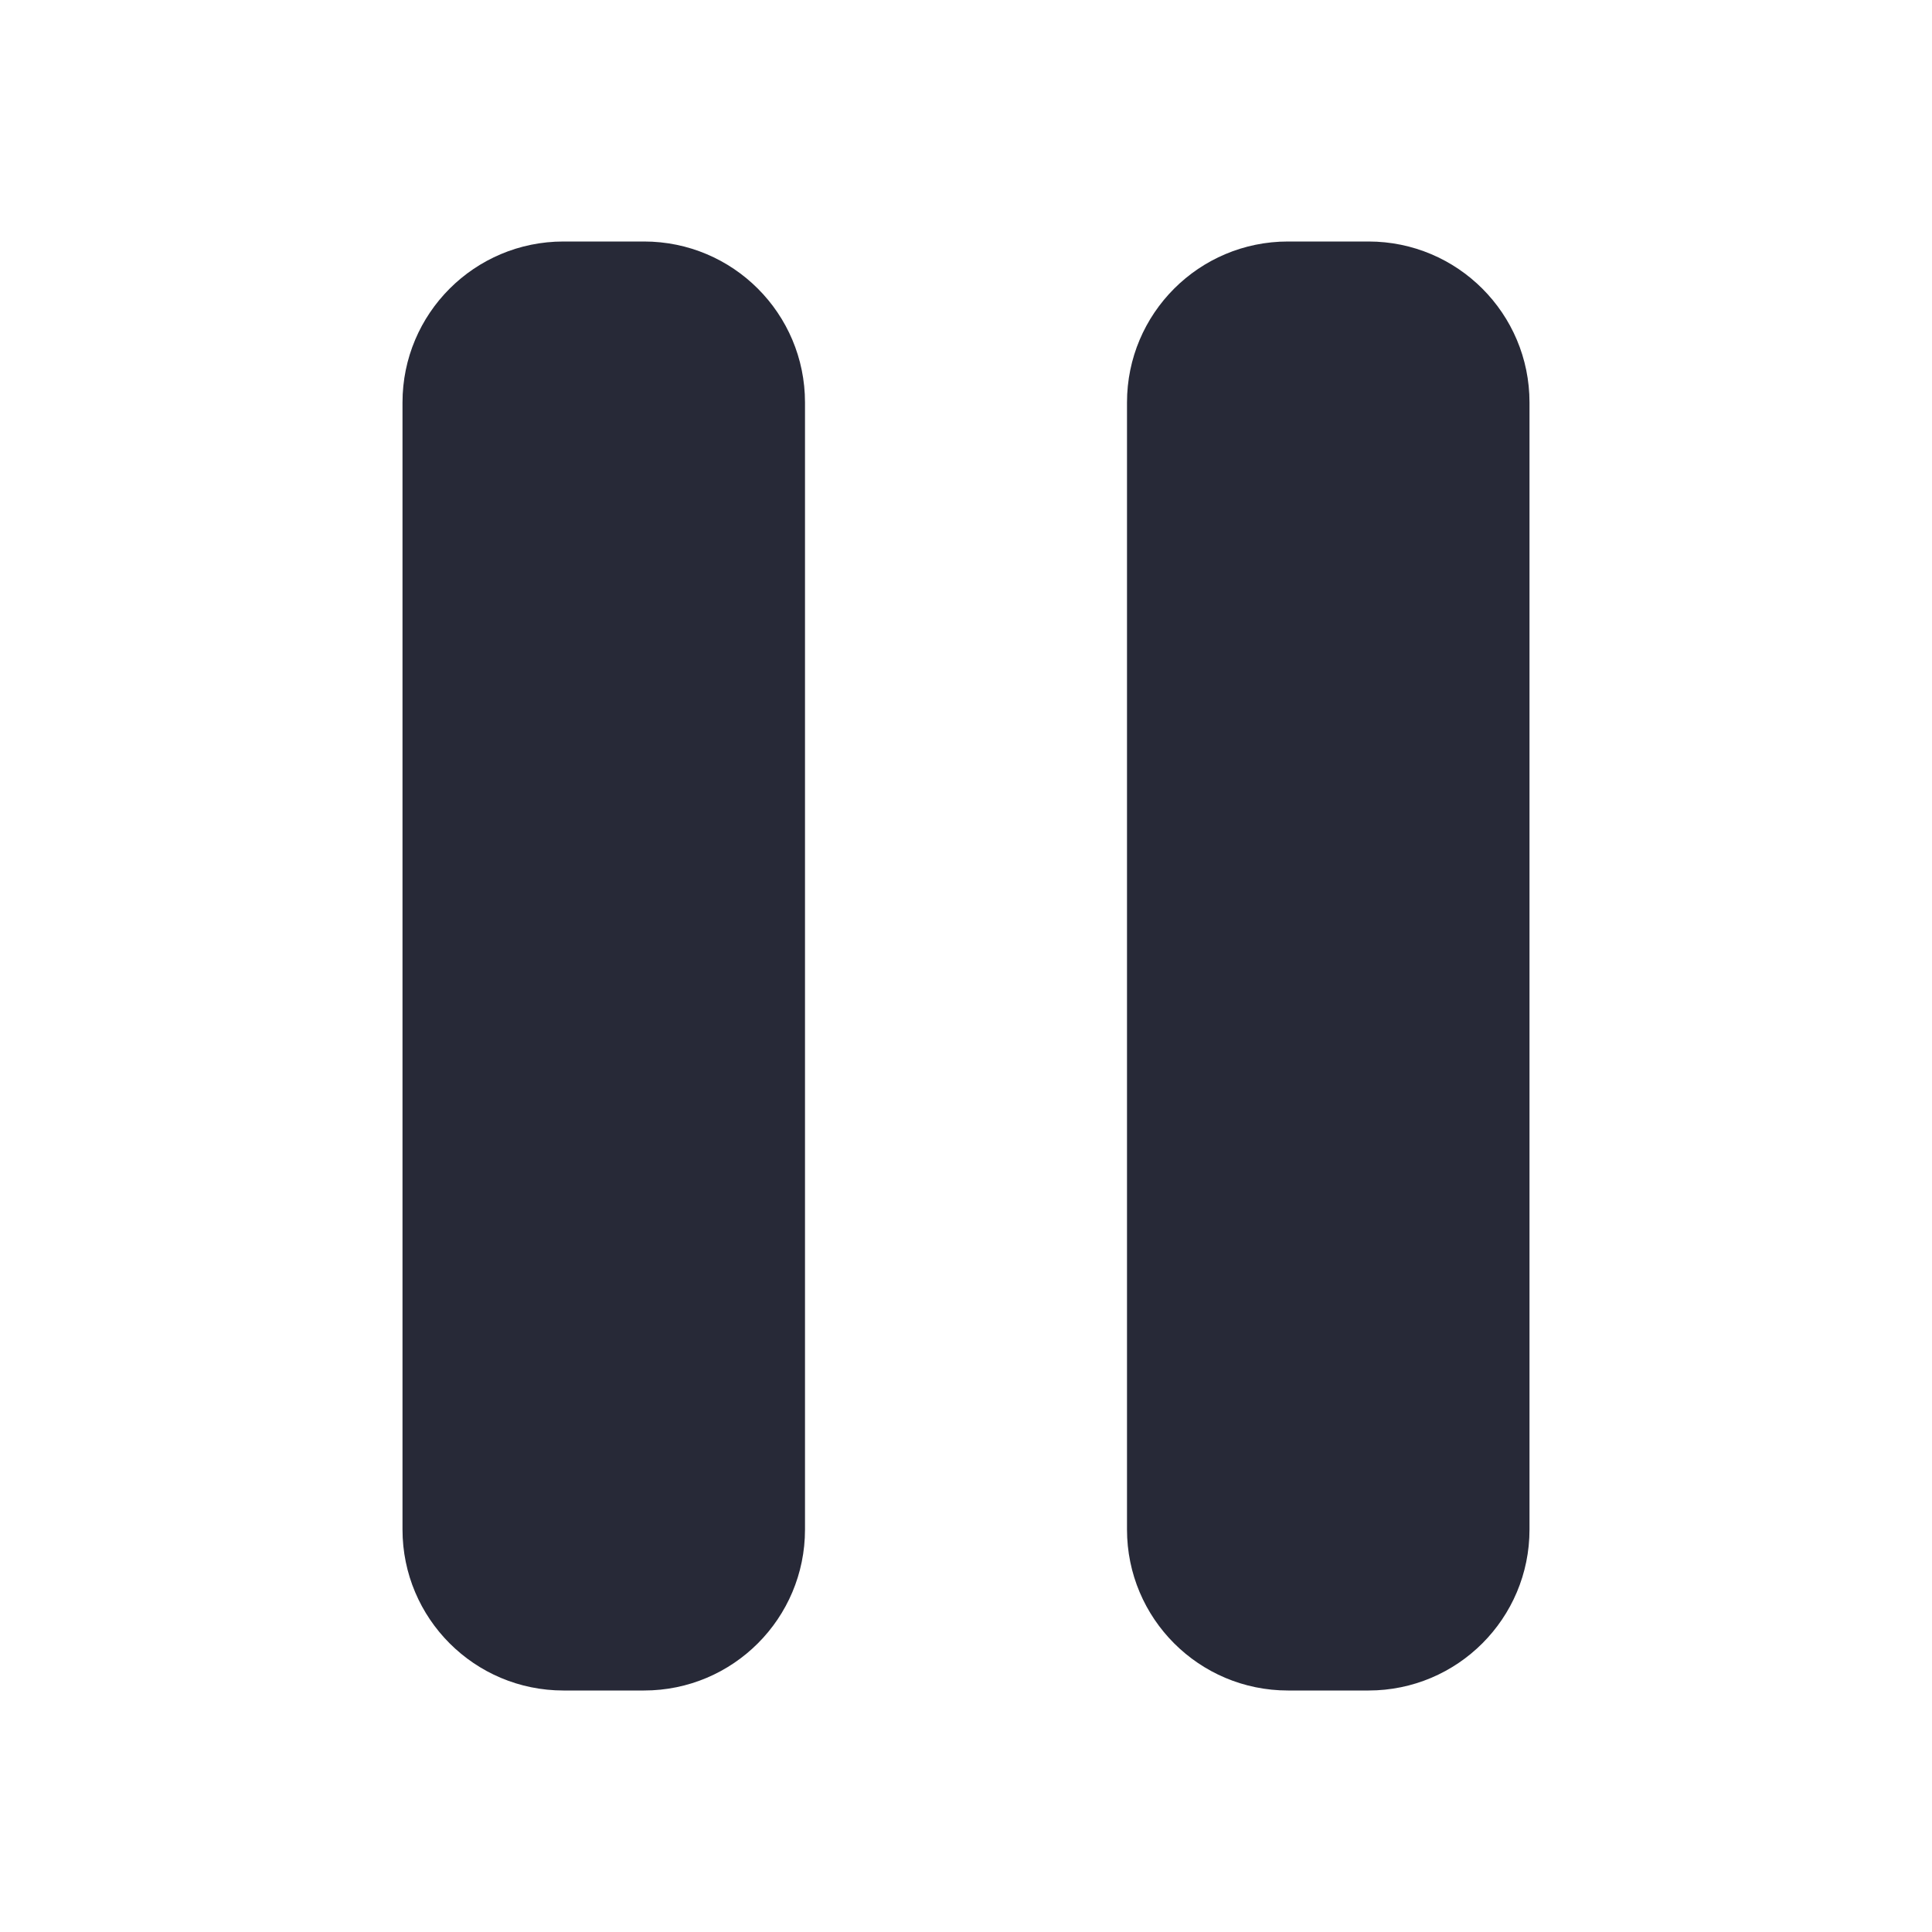 <svg width="24" height="24" viewBox="0 0 24 24" fill="none" xmlns="http://www.w3.org/2000/svg">
<path d="M7 21C5.895 21 5 20.105 5 19V5C5 3.895 5.895 3 7 3H8C9.105 3 10 3.895 10 5V19C10 20.105 9.105 21 8 21H7Z" fill="#272937"/>
<path d="M14 5C14 3.895 14.895 3 16 3H17C18.105 3 19 3.895 19 5V19C19 20.105 18.105 21 17 21H16C14.895 21 14 20.105 14 19V5Z" fill="#272937"/>
</svg>
